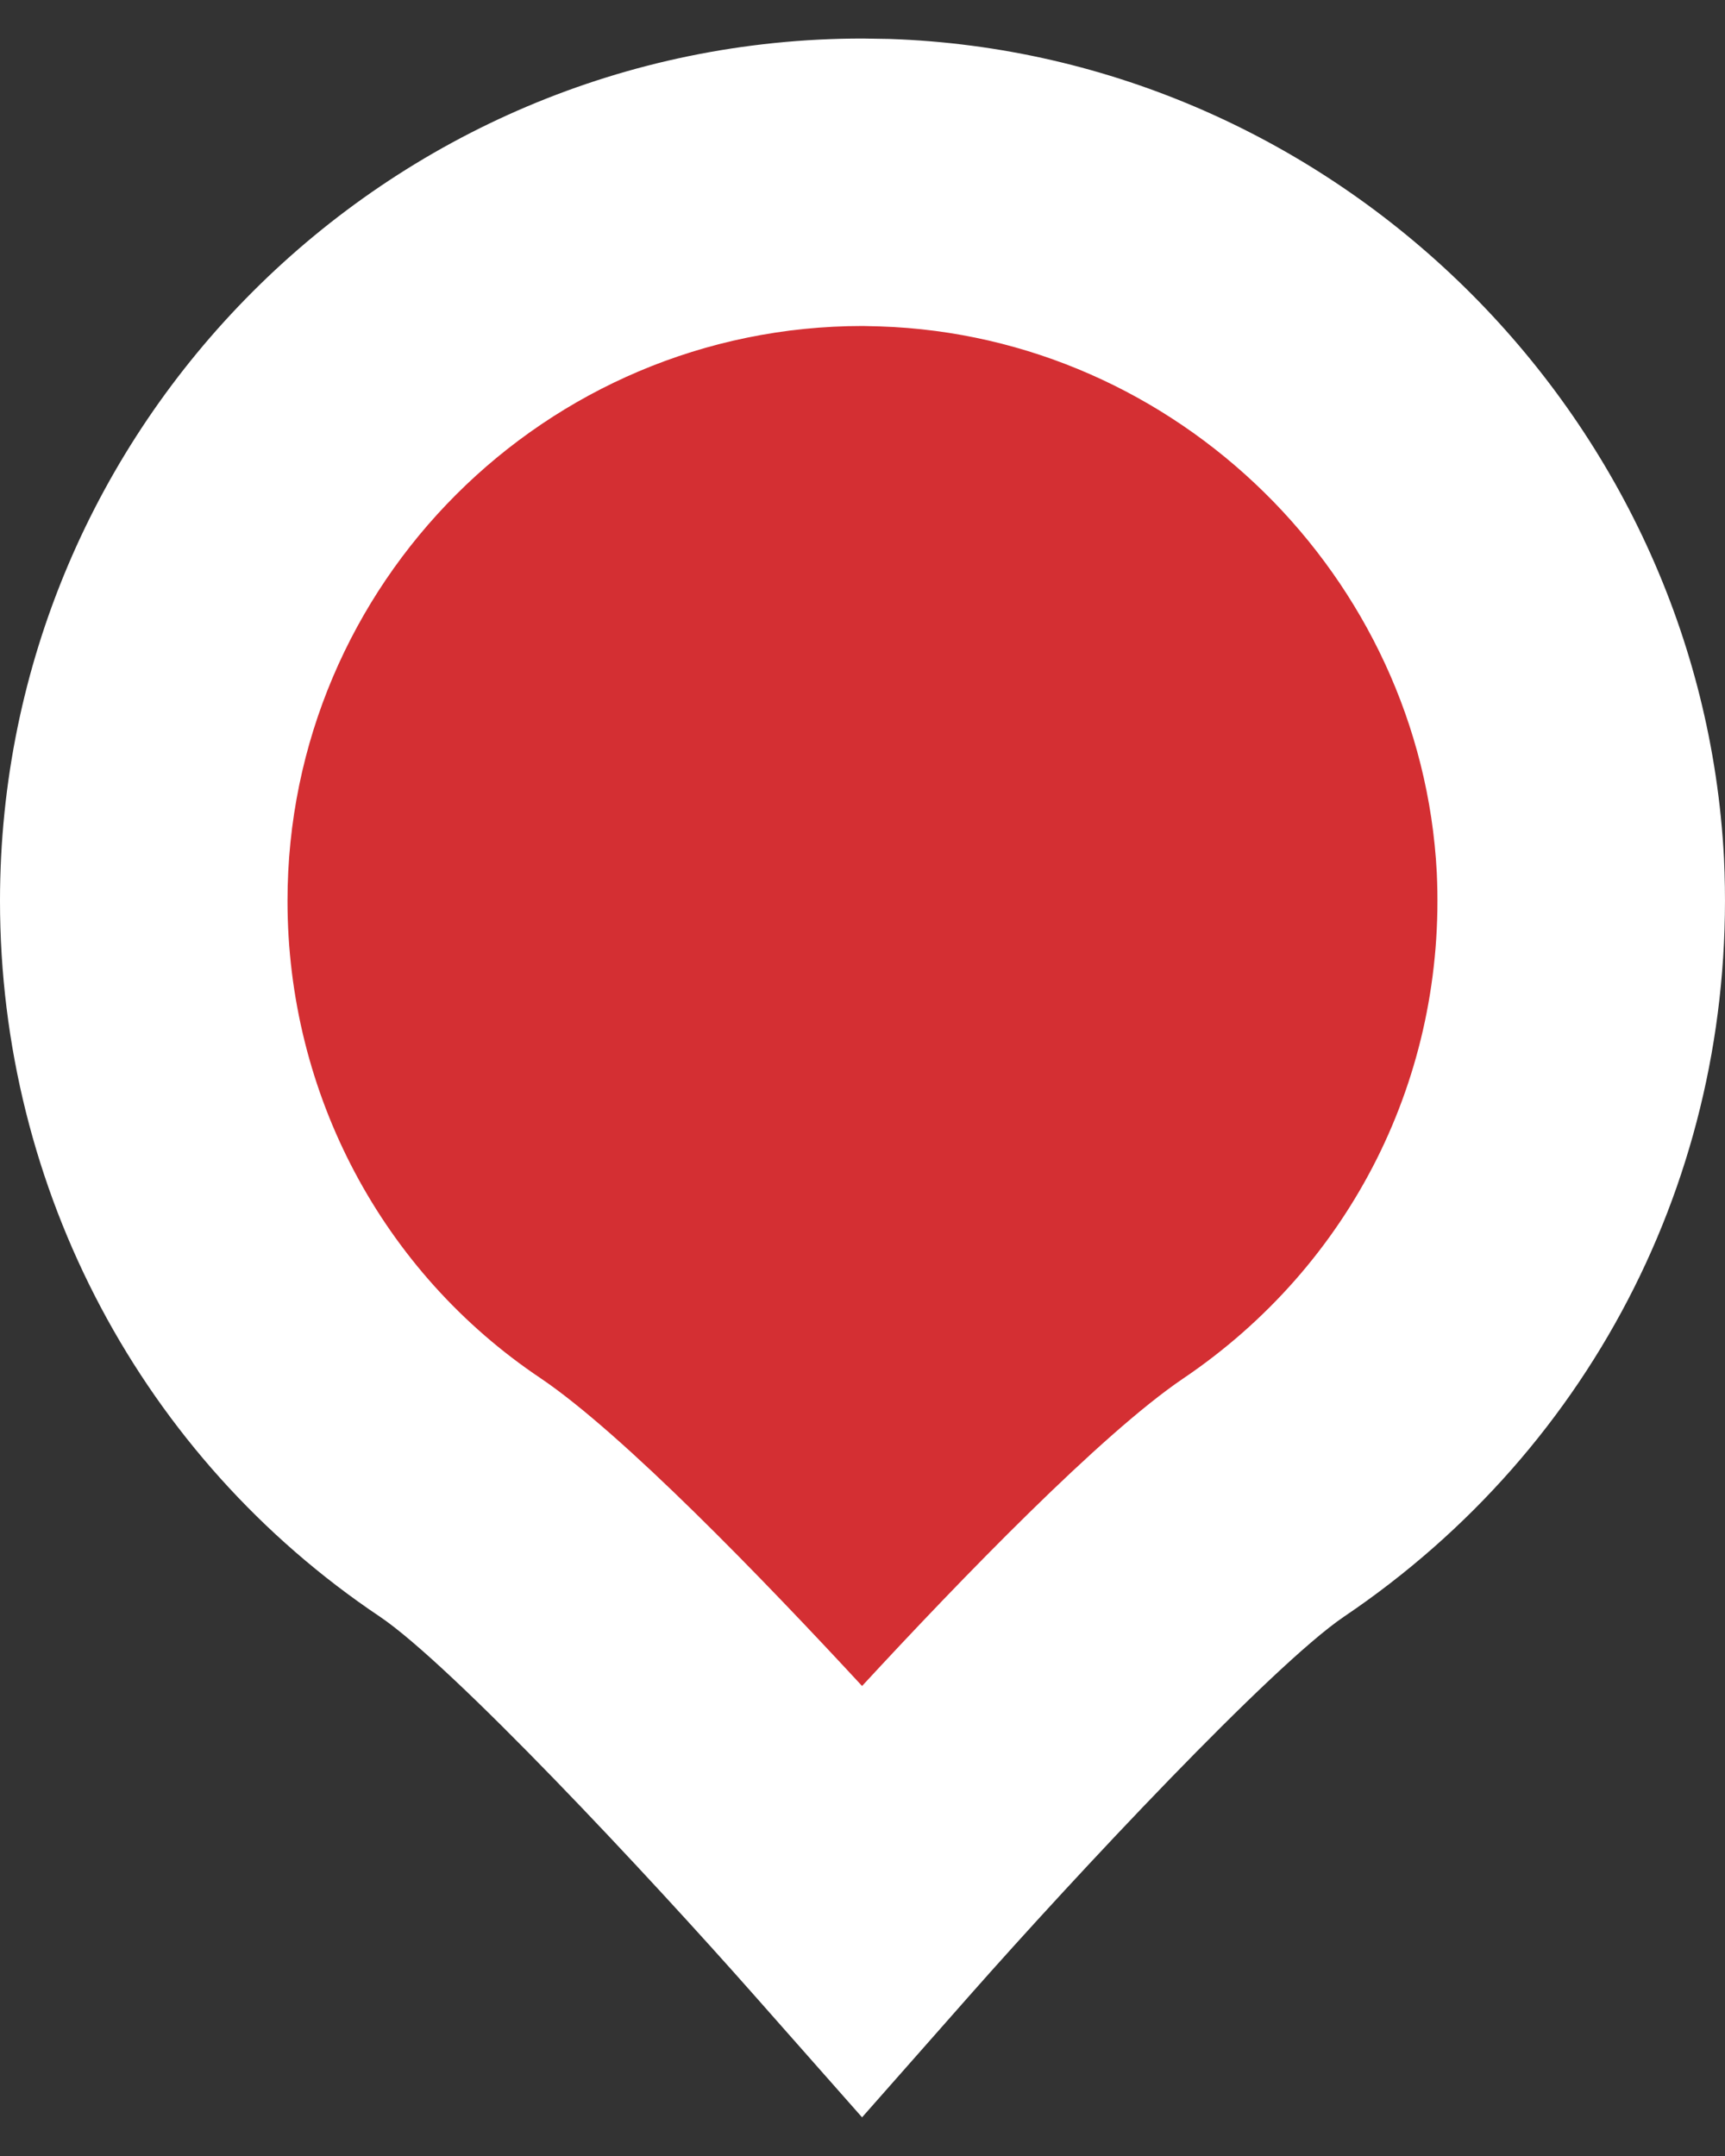 <?xml version="1.0" encoding="utf-8"?>
<!-- Generator: Adobe Illustrator 16.0.0, SVG Export Plug-In . SVG Version: 6.00 Build 0)  -->
<!DOCTYPE svg PUBLIC "-//W3C//DTD SVG 1.1//EN" "http://www.w3.org/Graphics/SVG/1.1/DTD/svg11.dtd">
<svg version="1.1" id="Layer_1" xmlns="http://www.w3.org/2000/svg" xmlns:xlink="http://www.w3.org/1999/xlink" x="0px" y="0px"
	 width="12px" height="15px" viewBox="0 0 12 15" enable-background="new 0 0 12 15" xml:space="preserve">
<rect x="0" y="0" width="12" height="15" fill="#333333" stroke="none"/>
<g>
	<g>
		<path fill="#D42F33" d="M10.994,6.023c0.086,1.824-0.808,3.453-2.205,4.396c-0.796,0.539-2.792,2.801-2.792,2.801
			s-1.996-2.262-2.792-2.801C1.87,9.525,1,7.995,1,6.268c0-2.816,2.327-5.082,5.156-4.997C8.741,1.356,10.859,3.438,10.994,6.023z"
			/>
		<path fill="#FFFFFF" d="M5.997,14.731l-0.75-0.849c-0.74-0.838-2.101-2.294-2.604-2.634C0.99,10.14,0,8.277,0,6.268
			c0-3.308,2.692-6,6.002-6l0.184,0.003c3.096,0.103,5.646,2.607,5.807,5.7c0.1,2.121-0.888,4.092-2.644,5.277
			c-0.501,0.34-1.863,1.796-2.603,2.634L5.997,14.731z M6.002,2.268C3.795,2.268,2,4.062,2,6.268C2,7.608,2.658,8.85,3.761,9.589
			c0.571,0.386,1.543,1.392,2.236,2.141c0.692-0.749,1.664-1.753,2.232-2.138c1.173-0.792,1.833-2.108,1.766-3.521
			c-0.107-2.06-1.808-3.732-3.872-3.8L6.002,2.268z"/>
	</g>
</g>
</svg>

